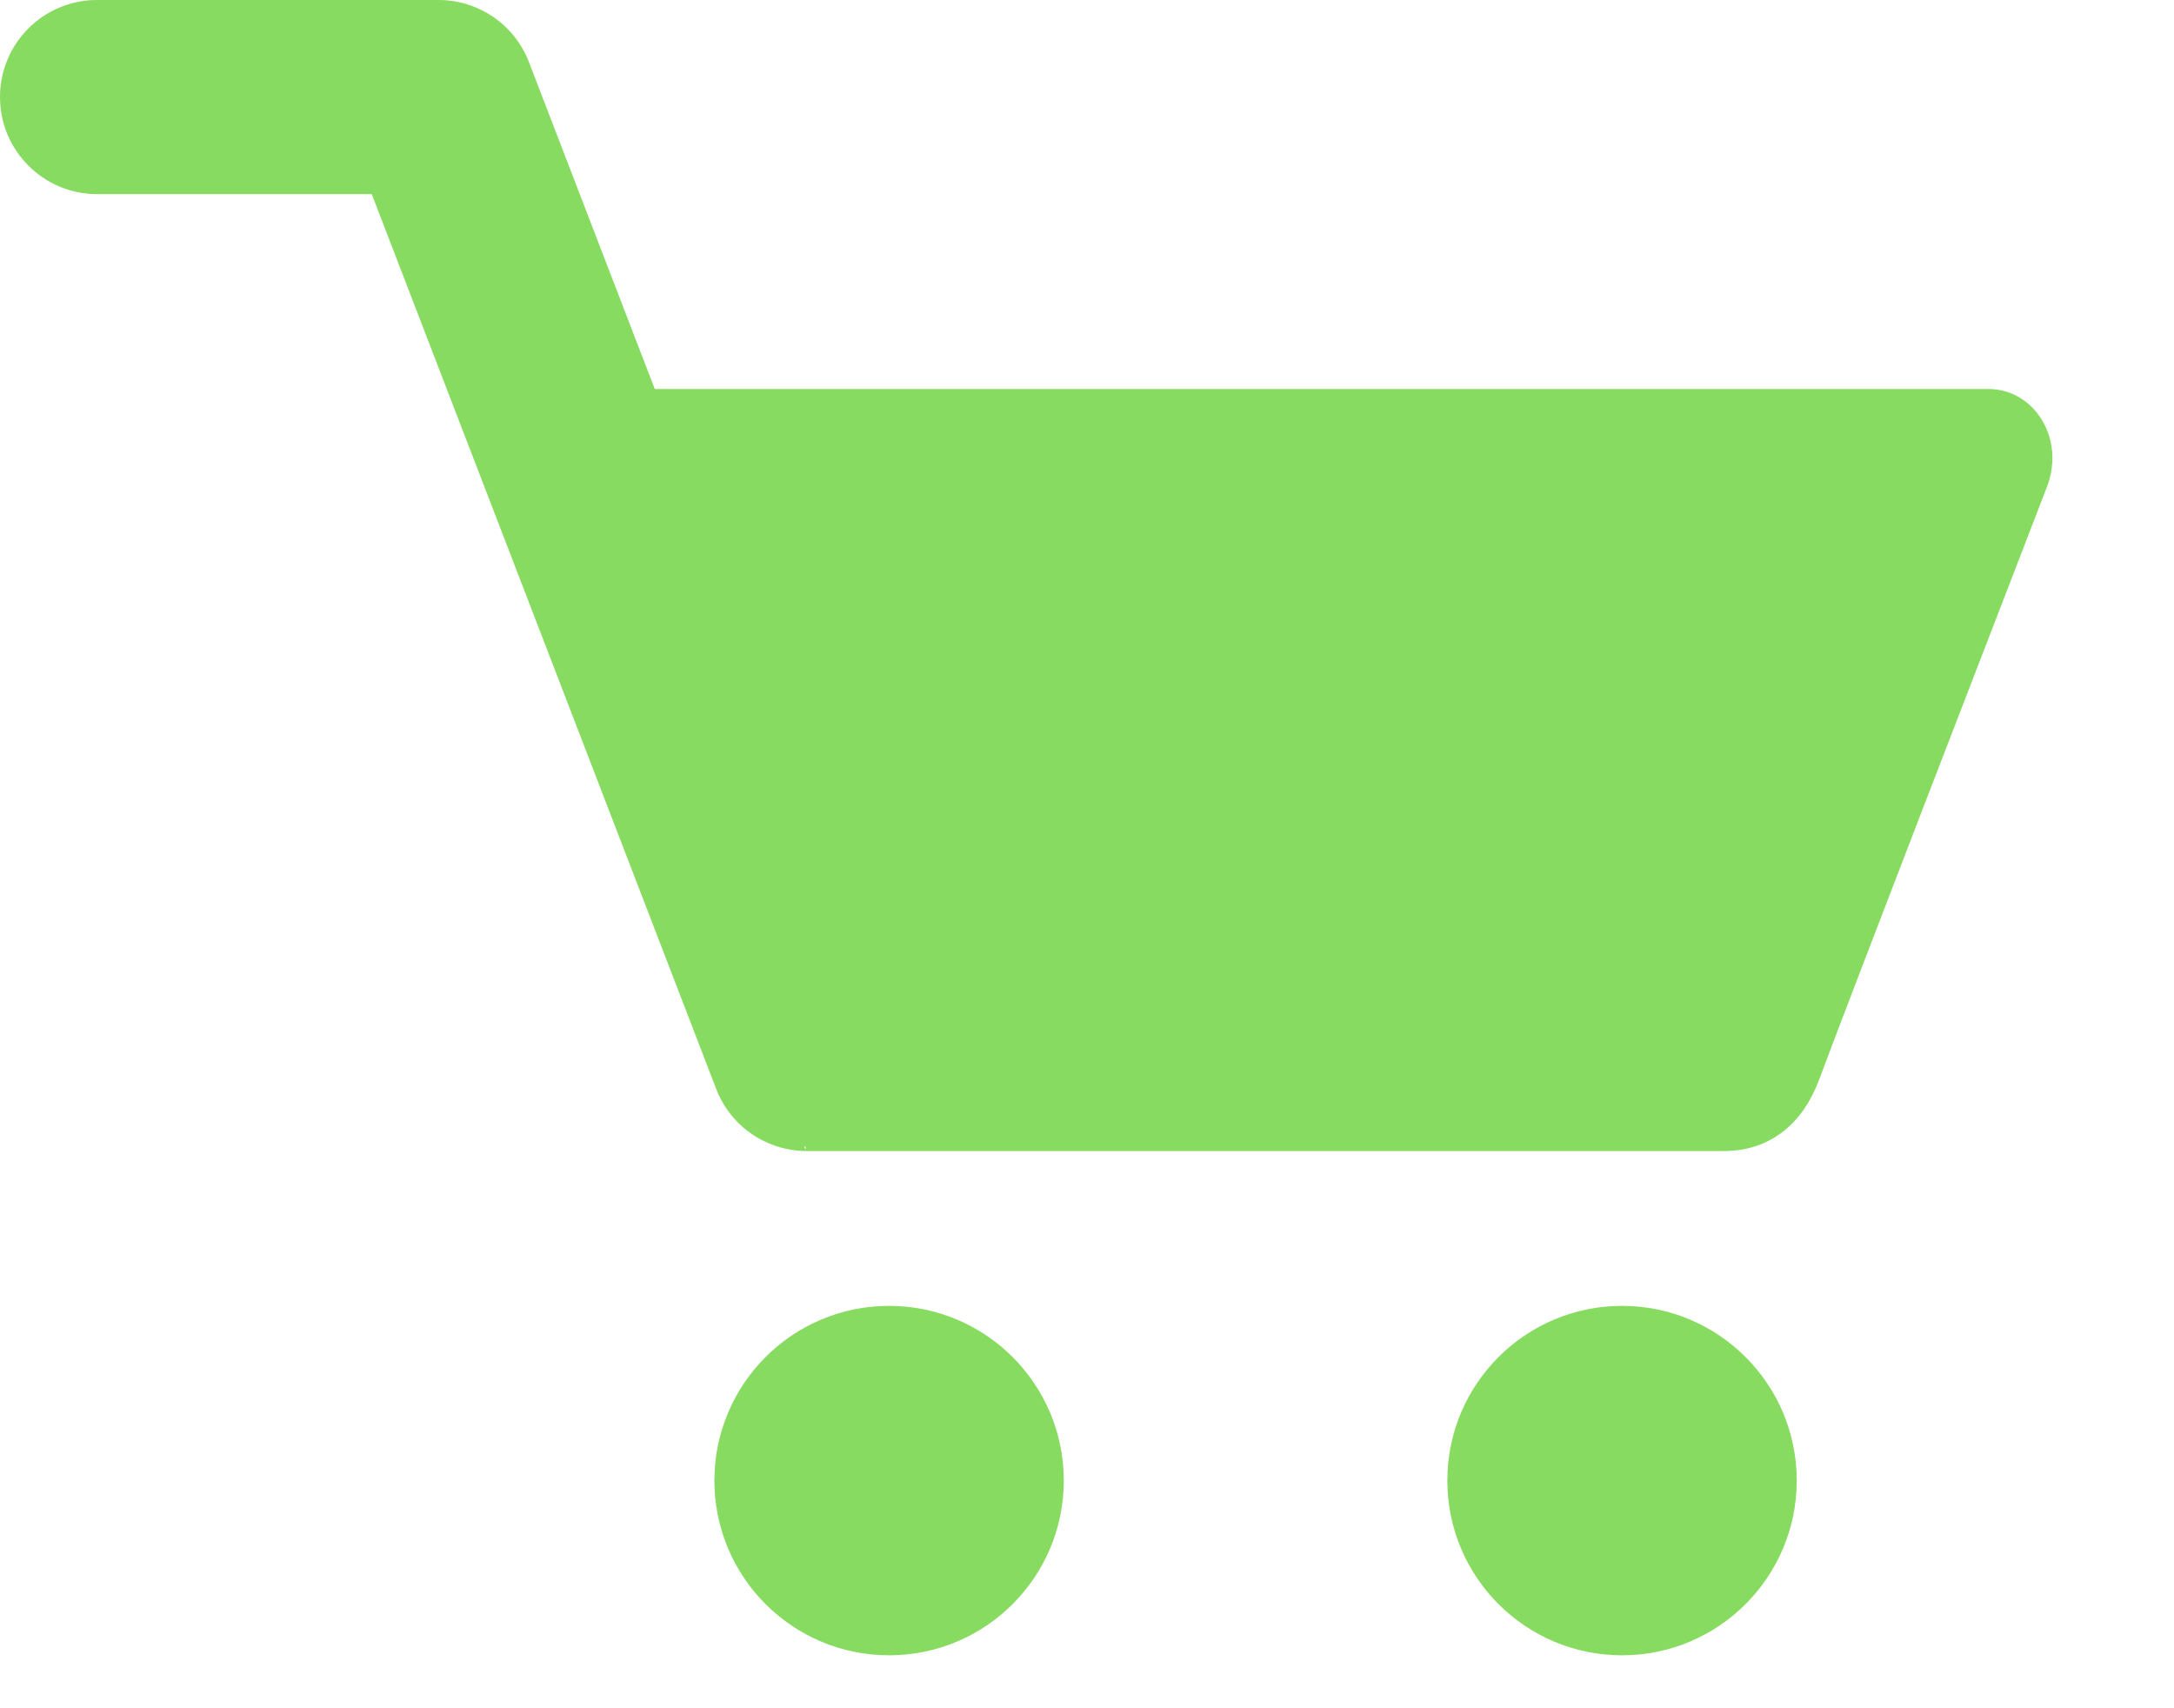 <?xml version="1.0" encoding="utf-8"?>
<!-- Generator: Adobe Illustrator 15.1.0, SVG Export Plug-In . SVG Version: 6.00 Build 0)  -->
<!DOCTYPE svg PUBLIC "-//W3C//DTD SVG 1.1//EN" "http://www.w3.org/Graphics/SVG/1.1/DTD/svg11.dtd">
<svg version="1.1" id="Layer_1" xmlns="http://www.w3.org/2000/svg" xmlns:xlink="http://www.w3.org/1999/xlink" x="0px" y="0px"
	 width="28px" height="22px" viewBox="0 0 28 22" enable-background="new 0 0 28 22" xml:space="preserve">
<g>
	<path fill="#87DB60" d="M25.609,5.01c-2.06,0-17.176,0-17.176,0l-1.62-4.209C6.628,0.318,6.164,0,5.646,0H1.25
		C0.56,0,0,0.558,0,1.25C0,1.939,0.56,2.5,1.25,2.5h3.538l4.436,11.523c0.19,0.496,0.664,0.801,1.167,0.801H22.2
		c0.642,0,1.036-0.404,1.224-0.906c0.471-1.258,2.143-5.584,2.938-7.643C26.604,5.652,26.203,5.01,25.609,5.01z M10.37,14.76
		l0.013,0.038C10.359,14.788,10.354,14.775,10.37,14.76z"/>
	<circle fill="#87DB60" cx="20.891" cy="19.068" r="2.25"/>
	<circle fill="#87DB60" cx="11.451" cy="19.068" r="2.25"/>
</g>
</svg>
